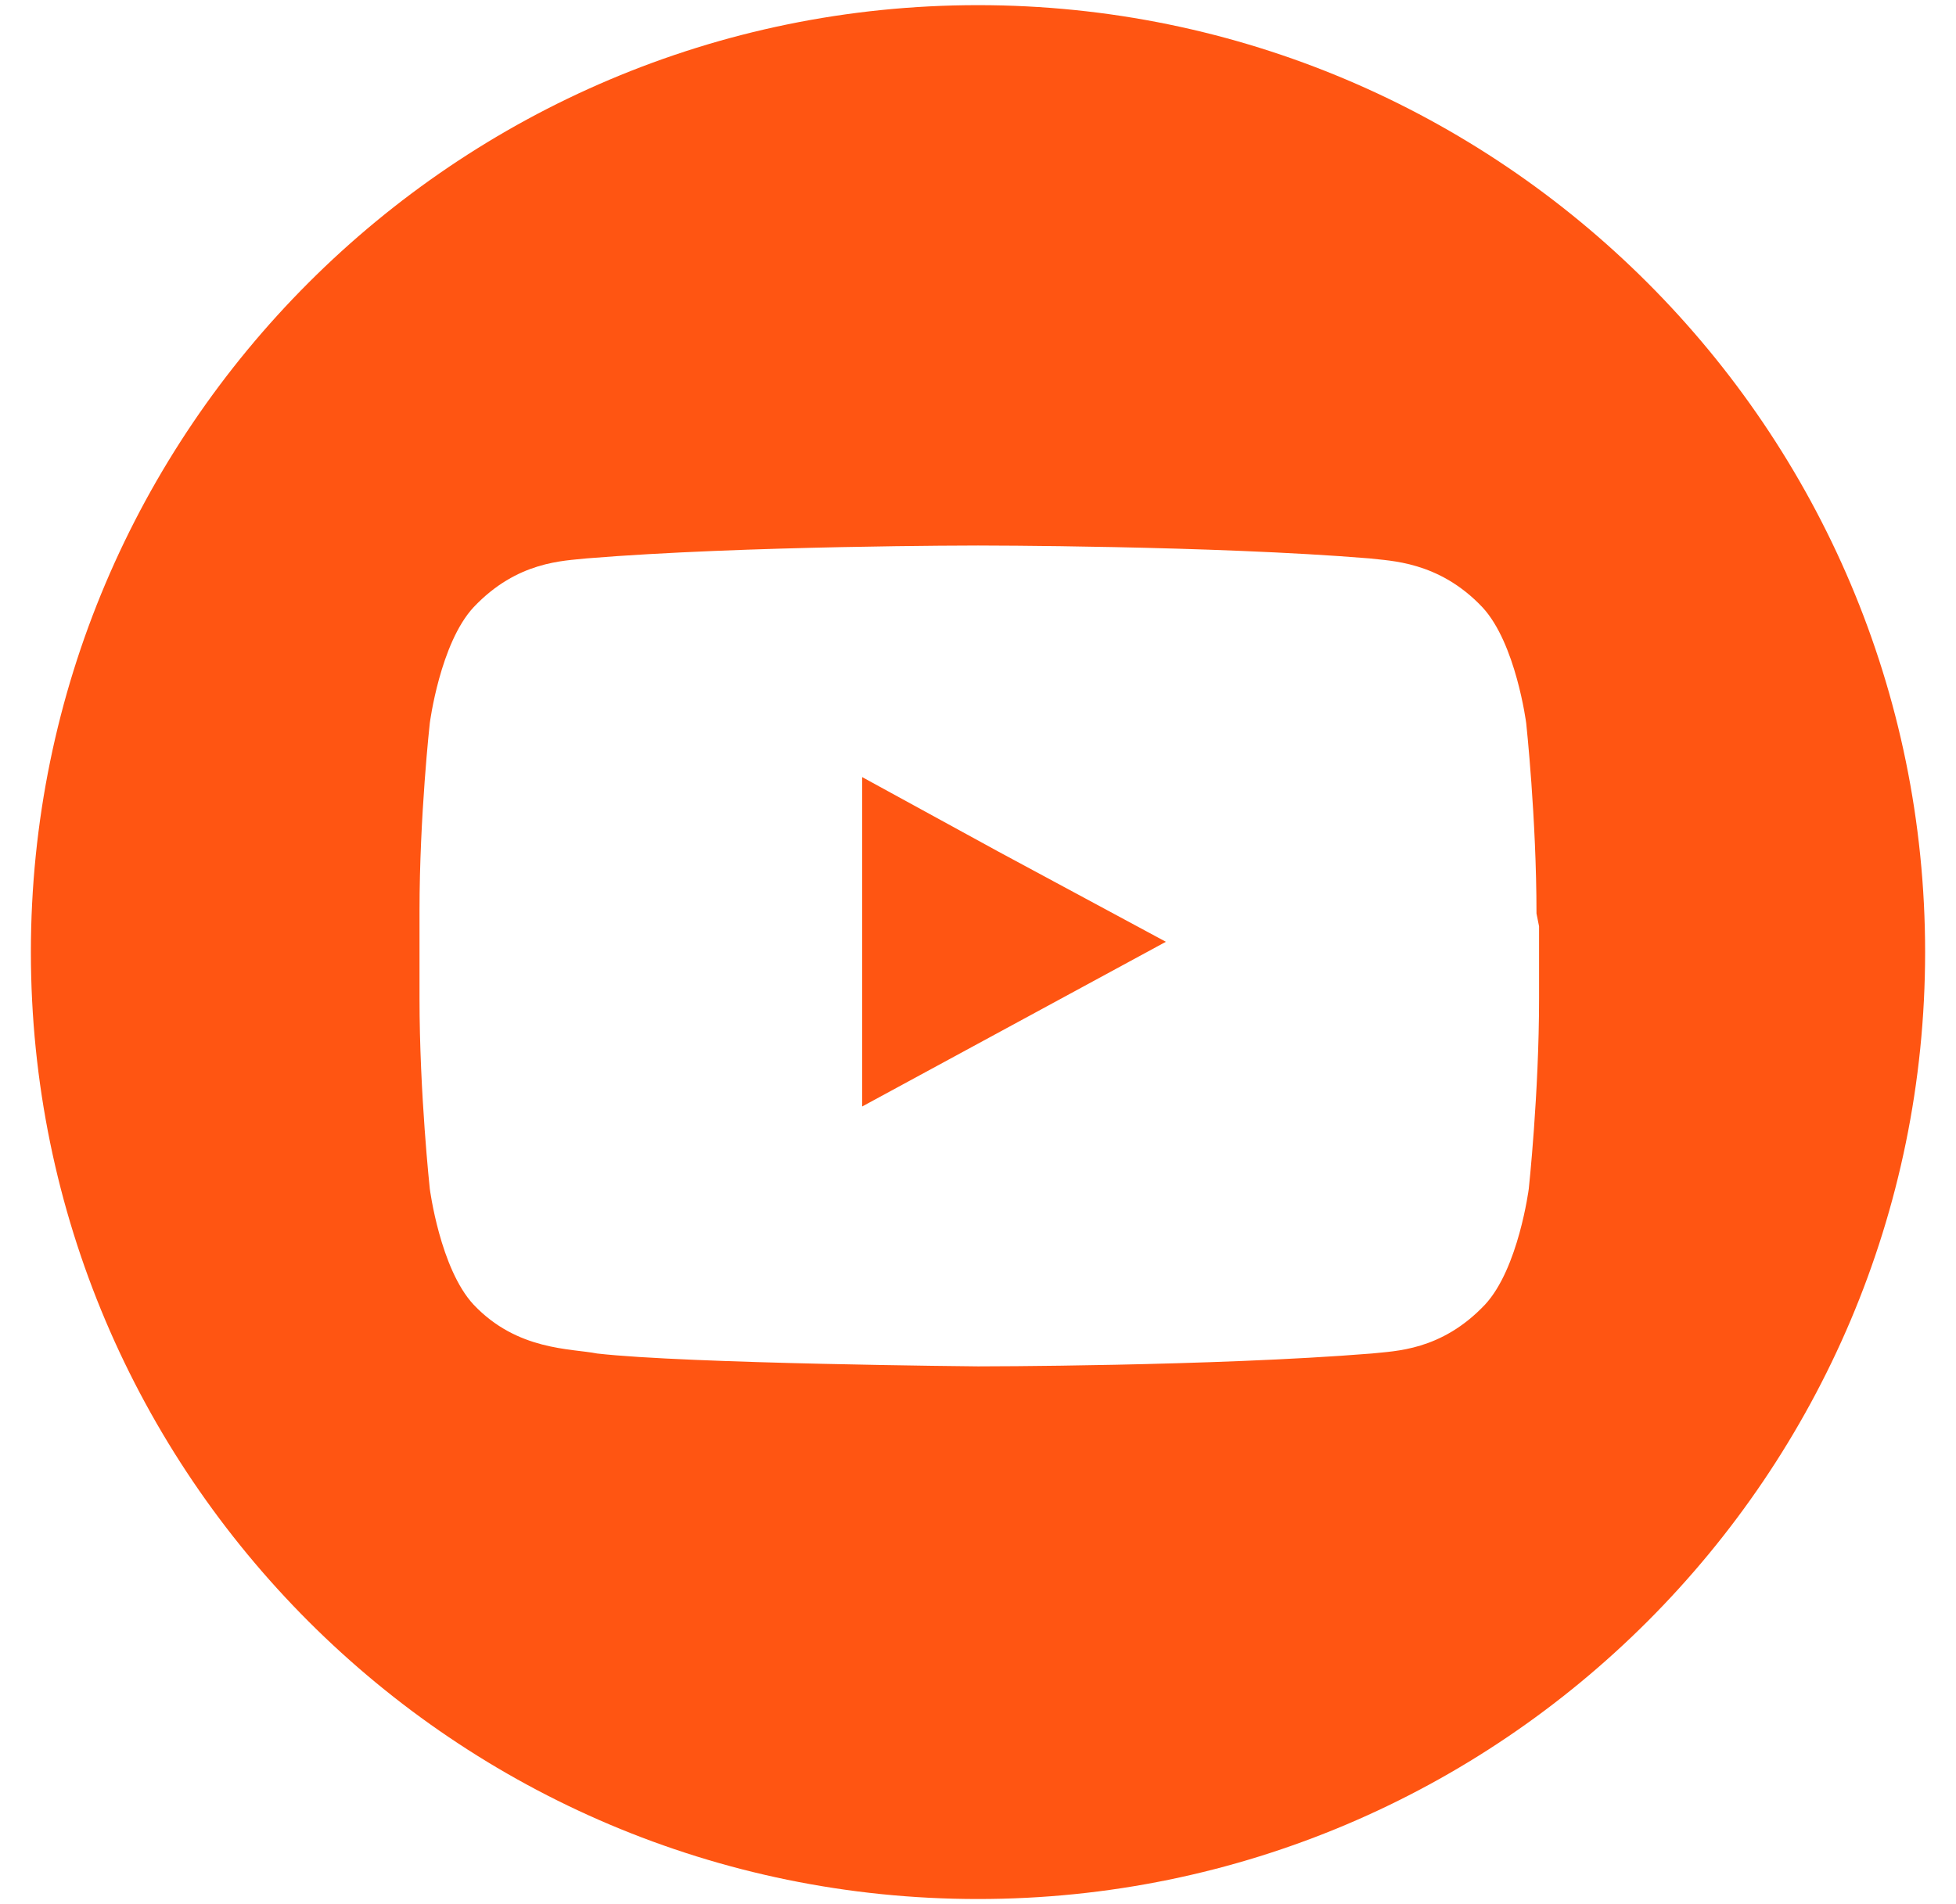 <?xml version="1.0" encoding="utf-8"?>
<!-- Generator: Adobe Illustrator 21.1.0, SVG Export Plug-In . SVG Version: 6.00 Build 0)  -->
<svg version="1.1" id="Layer_1" xmlns="http://www.w3.org/2000/svg" xmlns:xlink="http://www.w3.org/1999/xlink" x="0px" y="0px"
	 viewBox="0 0 76 74" style="enable-background:new 0 0 76 74;" xml:space="preserve">
<style type="text/css">
	.st0{fill:#FF5512;}
</style>
<g>
	<polygon class="st0" points="33.5,30.2 33.5,33.2 33.5,43 45.3,36.6 38.8,33.1 	"/>
	<path class="st0" d="M38,0.2C17.7,0.2,1.2,16.7,1.2,37S17.7,73.8,38,73.8S74.8,57.3,74.8,37S58.3,0.2,38,0.2z M59.8,36v2.8
		c0,3.7-0.4,7.4-0.4,7.4s-0.4,3.1-1.7,4.5c-1.7,1.8-3.5,1.8-4.4,1.9C47.1,53.1,38,53.1,38,53.1S26.7,53,23.2,52.6
		c-1-0.2-3.1-0.1-4.8-1.9c-1.3-1.4-1.7-4.5-1.7-4.5s-0.4-3.7-0.4-7.4v-3v-0.4c0-3.7,0.4-7.3,0.4-7.3s0.4-3.1,1.7-4.5
		c1.7-1.8,3.5-1.8,4.4-1.9c6.1-0.5,15.2-0.5,15.2-0.5l0,0c0,0,9.1,0,15.2,0.5c0.8,0.1,2.7,0.1,4.4,1.9c1.3,1.4,1.7,4.5,1.7,4.5
		s0.4,3.7,0.4,7.4L59.8,36L59.8,36z"/>
</g>
</svg>
